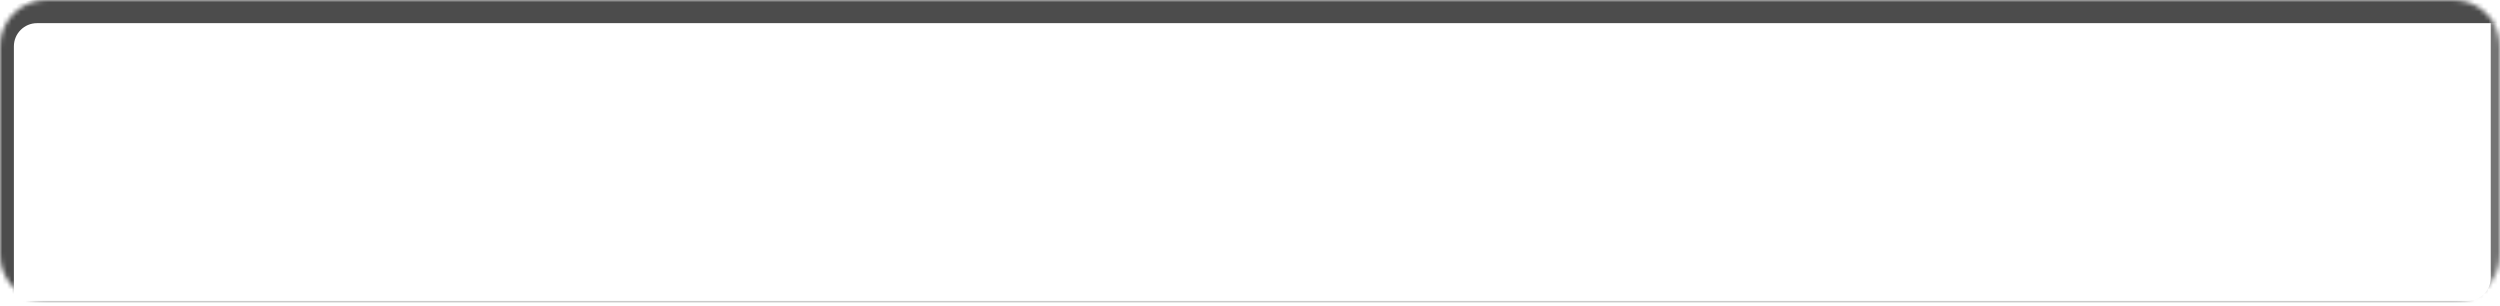 <svg width="540" height="66" viewBox="0 0 540 66" fill="none" xmlns="http://www.w3.org/2000/svg">
<mask id="mask0_0_3002" style="mask-type:alpha" maskUnits="userSpaceOnUse" x="0" y="0" width="540" height="66">
<path fill-rule="evenodd" clip-rule="evenodd" d="M10 65.002C4.477 65.002 0 60.525 0 55.002V10.002C0 4.479 4.477 0.002 10 0.002H530C535.523 0.002 540 4.479 540 10.002V55.002C540 60.525 535.523 65.002 530 65.002H10Z" fill="white"/>
</mask>
<g mask="url(#mask0_0_3002)">
<g filter="url(#filter0_f_0_3002)">
<path d="M8 82.502C3.858 82.502 0.5 79.144 0.5 75.002V10.002C0.5 5.86 3.858 2.502 8 2.502H548C552.142 2.502 555.5 5.86 555.5 10.002V75.002C555.5 79.144 552.142 82.502 548 82.502H8Z" stroke="black" stroke-opacity="0.7" stroke-width="5"/>
</g>
<g filter="url(#filter1_f_0_3002)">
<path d="M-7 67.502C-11.142 67.502 -14.5 64.144 -14.5 60.002V-4.998C-14.5 -9.14 -11.142 -12.498 -7 -12.498H533C537.142 -12.498 540.5 -9.14 540.5 -4.998V60.002C540.5 64.144 537.142 67.502 533 67.502H-7Z" stroke="#3A3A3A" stroke-opacity="0.7" stroke-width="5"/>
</g>
</g>
<defs>
<filter id="filter0_f_0_3002" x="-15.591" y="-13.589" width="587.183" height="112.183" filterUnits="userSpaceOnUse" color-interpolation-filters="sRGB">
<feFlood flood-opacity="0" result="BackgroundImageFix"/>
<feBlend mode="normal" in="SourceGraphic" in2="BackgroundImageFix" result="shape"/>
<feGaussianBlur stdDeviation="6.796" result="effect1_foregroundBlur_0_3002"/>
</filter>
<filter id="filter1_f_0_3002" x="-30.591" y="-28.59" width="587.183" height="112.183" filterUnits="userSpaceOnUse" color-interpolation-filters="sRGB">
<feFlood flood-opacity="0" result="BackgroundImageFix"/>
<feBlend mode="normal" in="SourceGraphic" in2="BackgroundImageFix" result="shape"/>
<feGaussianBlur stdDeviation="6.796" result="effect1_foregroundBlur_0_3002"/>
</filter>
</defs>
</svg>
